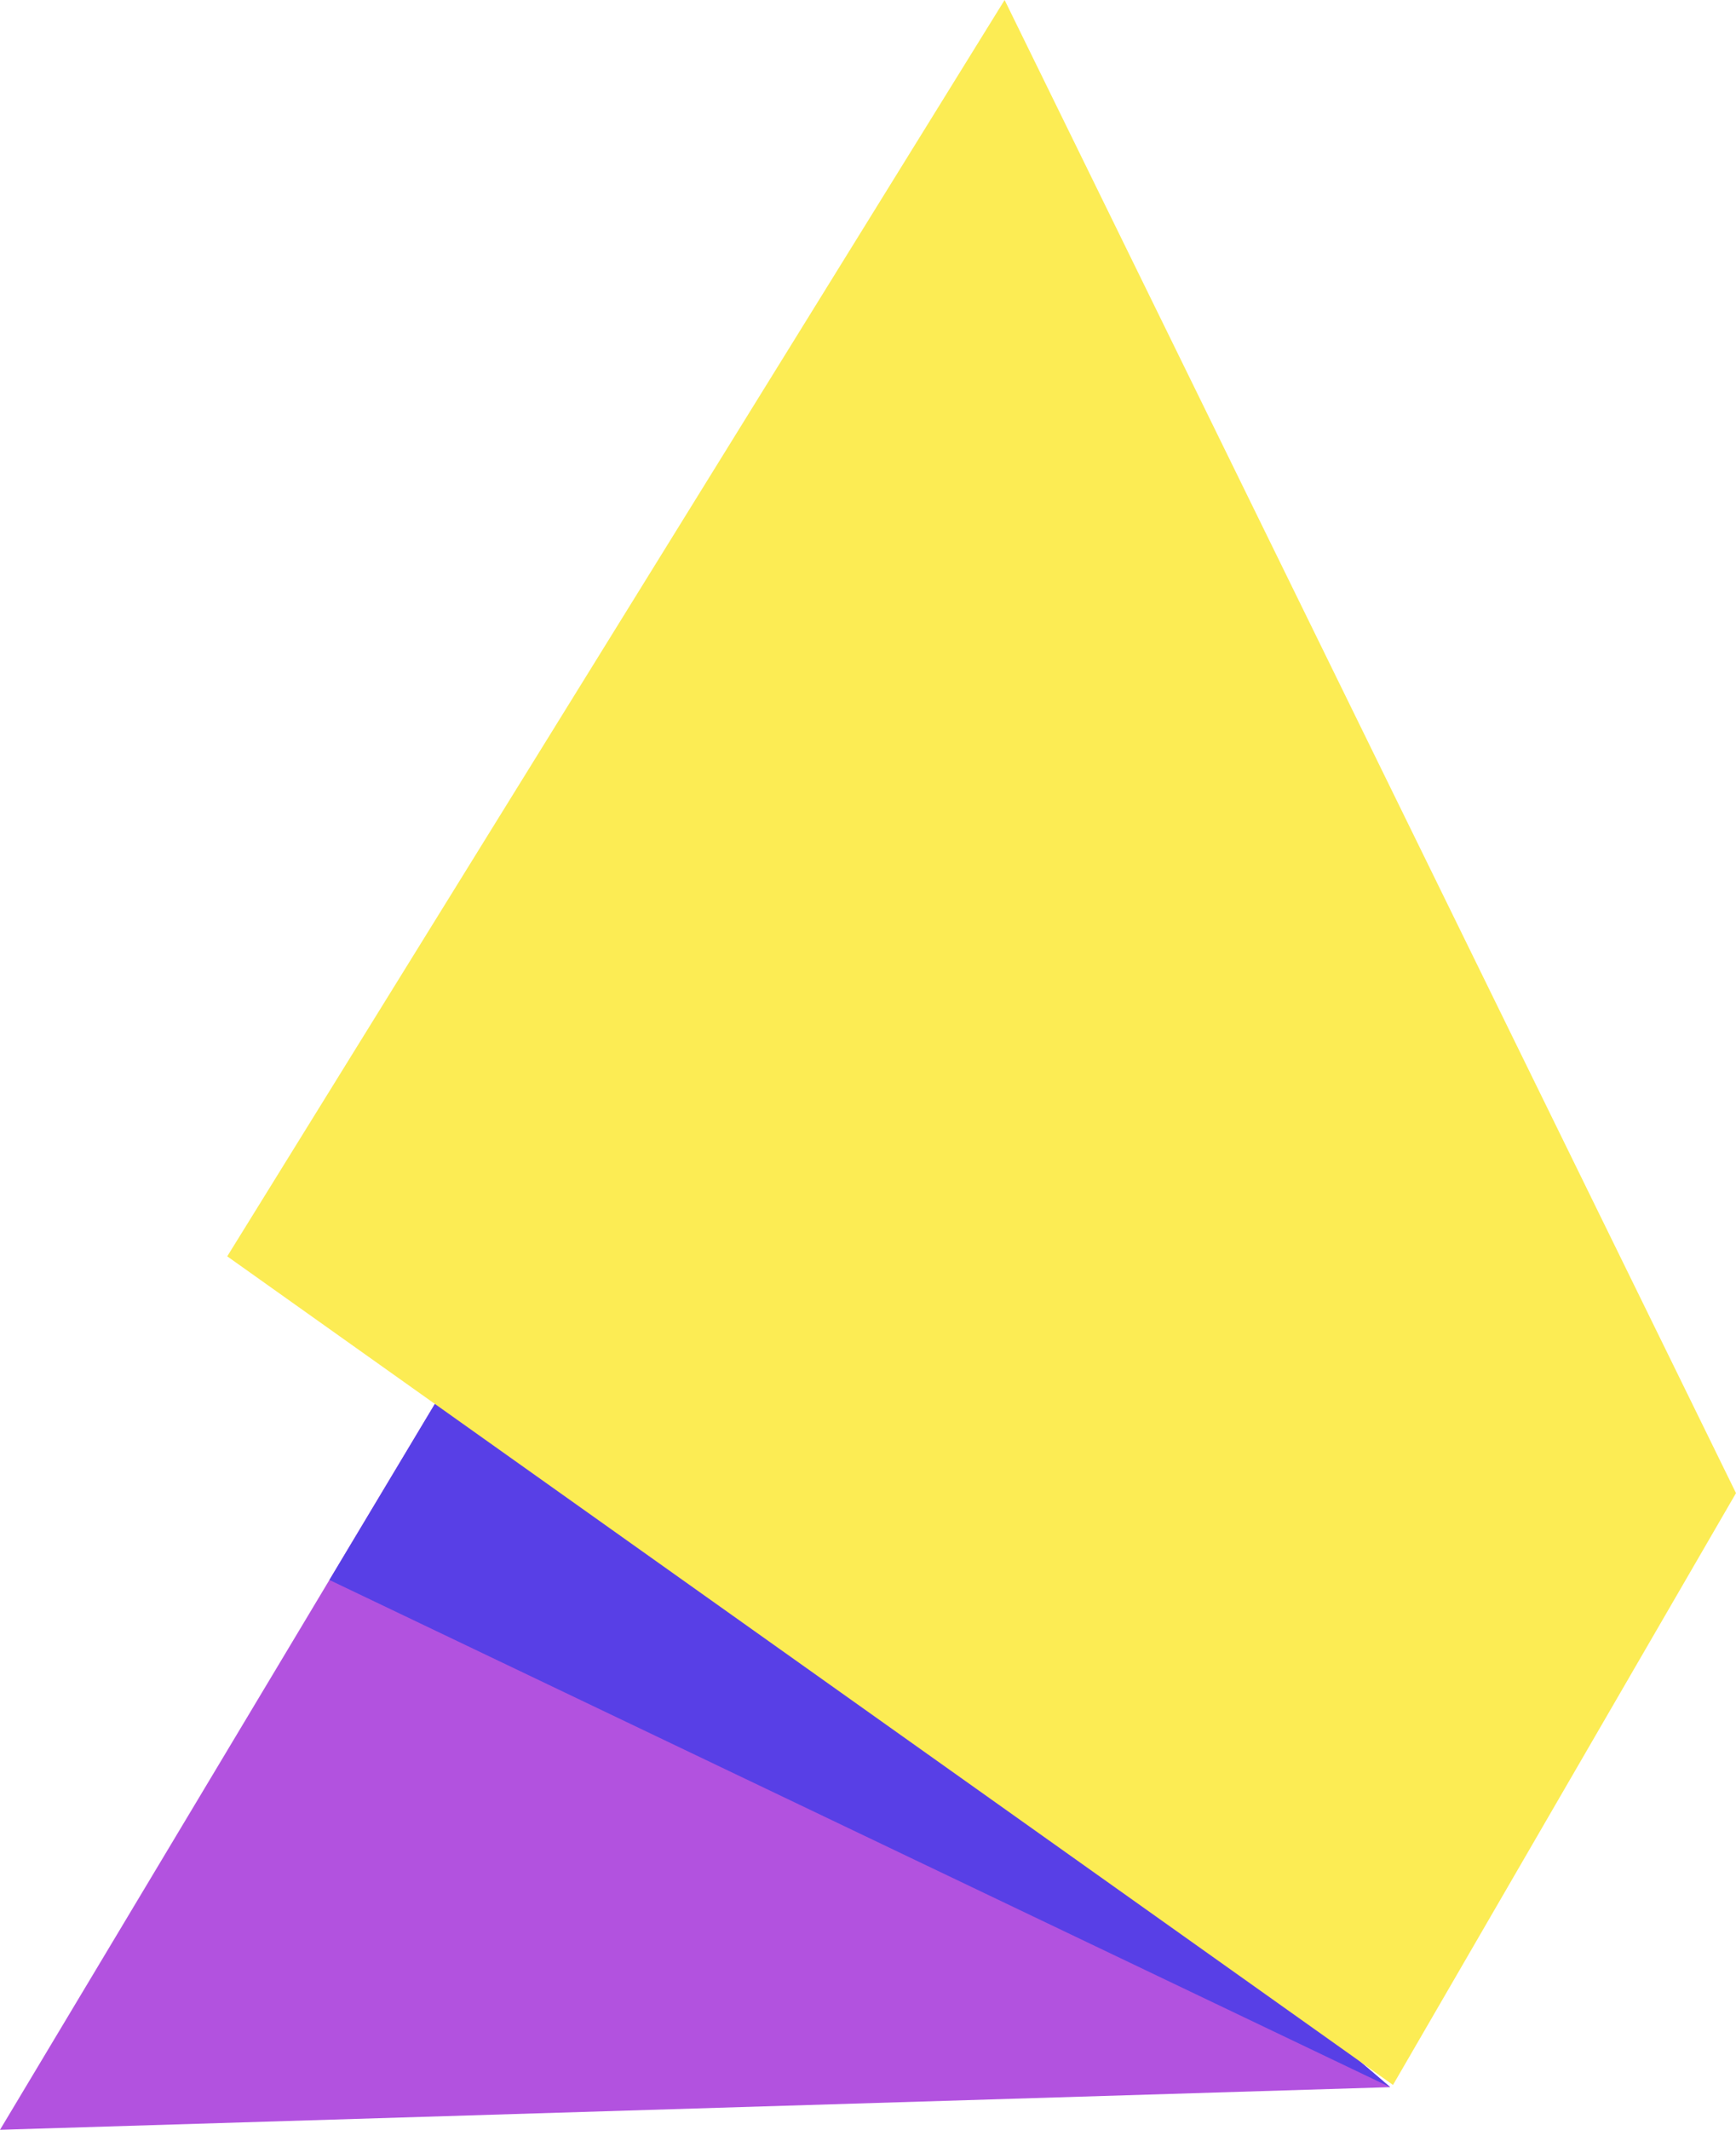 <svg version="1.1" id="图层_1" x="0px" y="0px" width="136.039px" height="166.823px" viewBox="0 0 136.039 166.823" enable-background="new 0 0 136.039 166.823" xml:space="preserve" xmlns="http://www.w3.org/2000/svg" xmlns:xlink="http://www.w3.org/1999/xlink" xmlns:xml="http://www.w3.org/XML/1998/namespace">
  <polygon fill="#B252DF" points="38.188,103.108 0,166.823 108.943,163.483 " class="color c1"/>
  <polygon fill="#583FE6" points="38.188,103.108 25.814,123.755 108.943,163.483 " class="color c2"/>
  <polygon fill="#FCEC54" points="78.725,0 17.807,98.406 109.16,163.31 136.039,116.952 " class="color c3"/>
</svg>